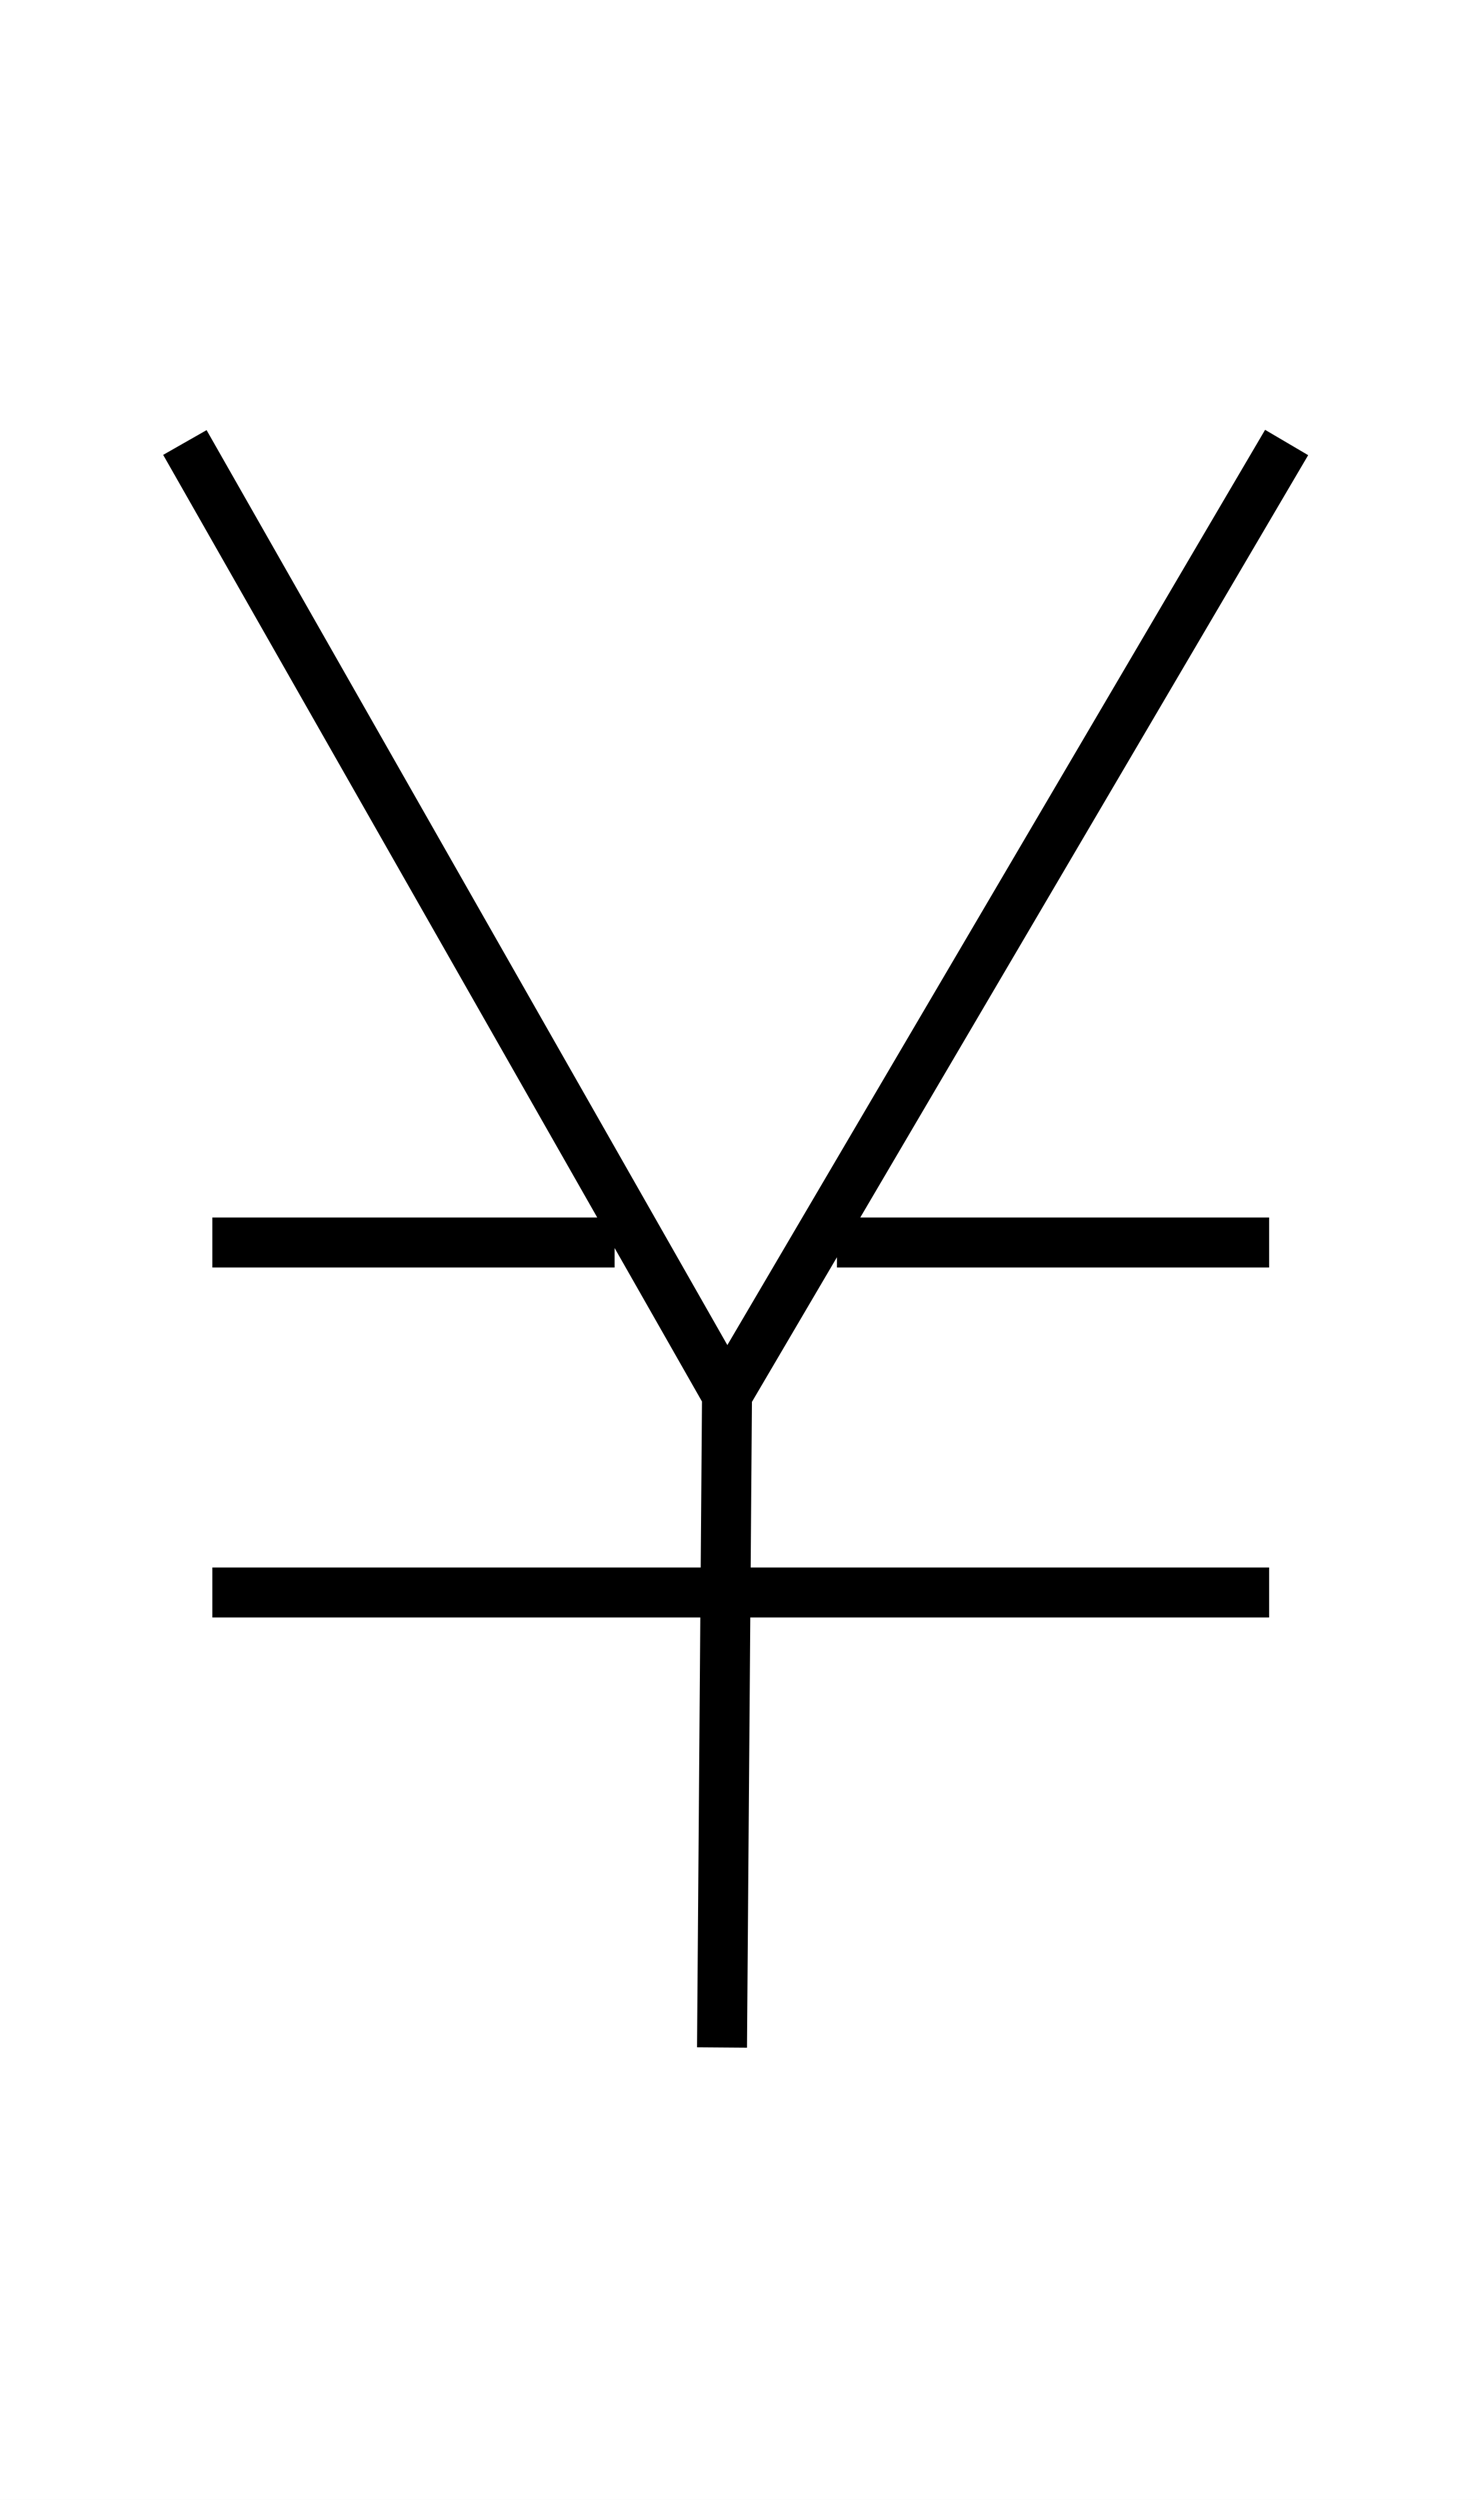 <?xml version='1.0' encoding='utf8'?>
<svg viewBox="0.0 -6.0 29.6 50.0" version="1.1" xmlns="http://www.w3.org/2000/svg">
<rect x="0.0" y="-6.0" width="29.6" height="50.0" fill="#808080" stroke="none"/>
<rect x="-1000" y="-1000" width="2000" height="2000" stroke="white" fill="white"/>
<g style="fill:white;stroke:#000000;  stroke-width:1">
<path d="M 3.7 -35.15 L 14.55 -16.1 M 25.75 -35.15 L 14.55 -16.1 L 14.45 -3.05 M 4.25 -19.15 L 12.3 -19.15 M 16.75 -19.15 L 25.4 -19.15 M 4.25 -12.15 L 25.4 -12.15" transform="translate(0.0 38.0)" />
</g>
</svg>